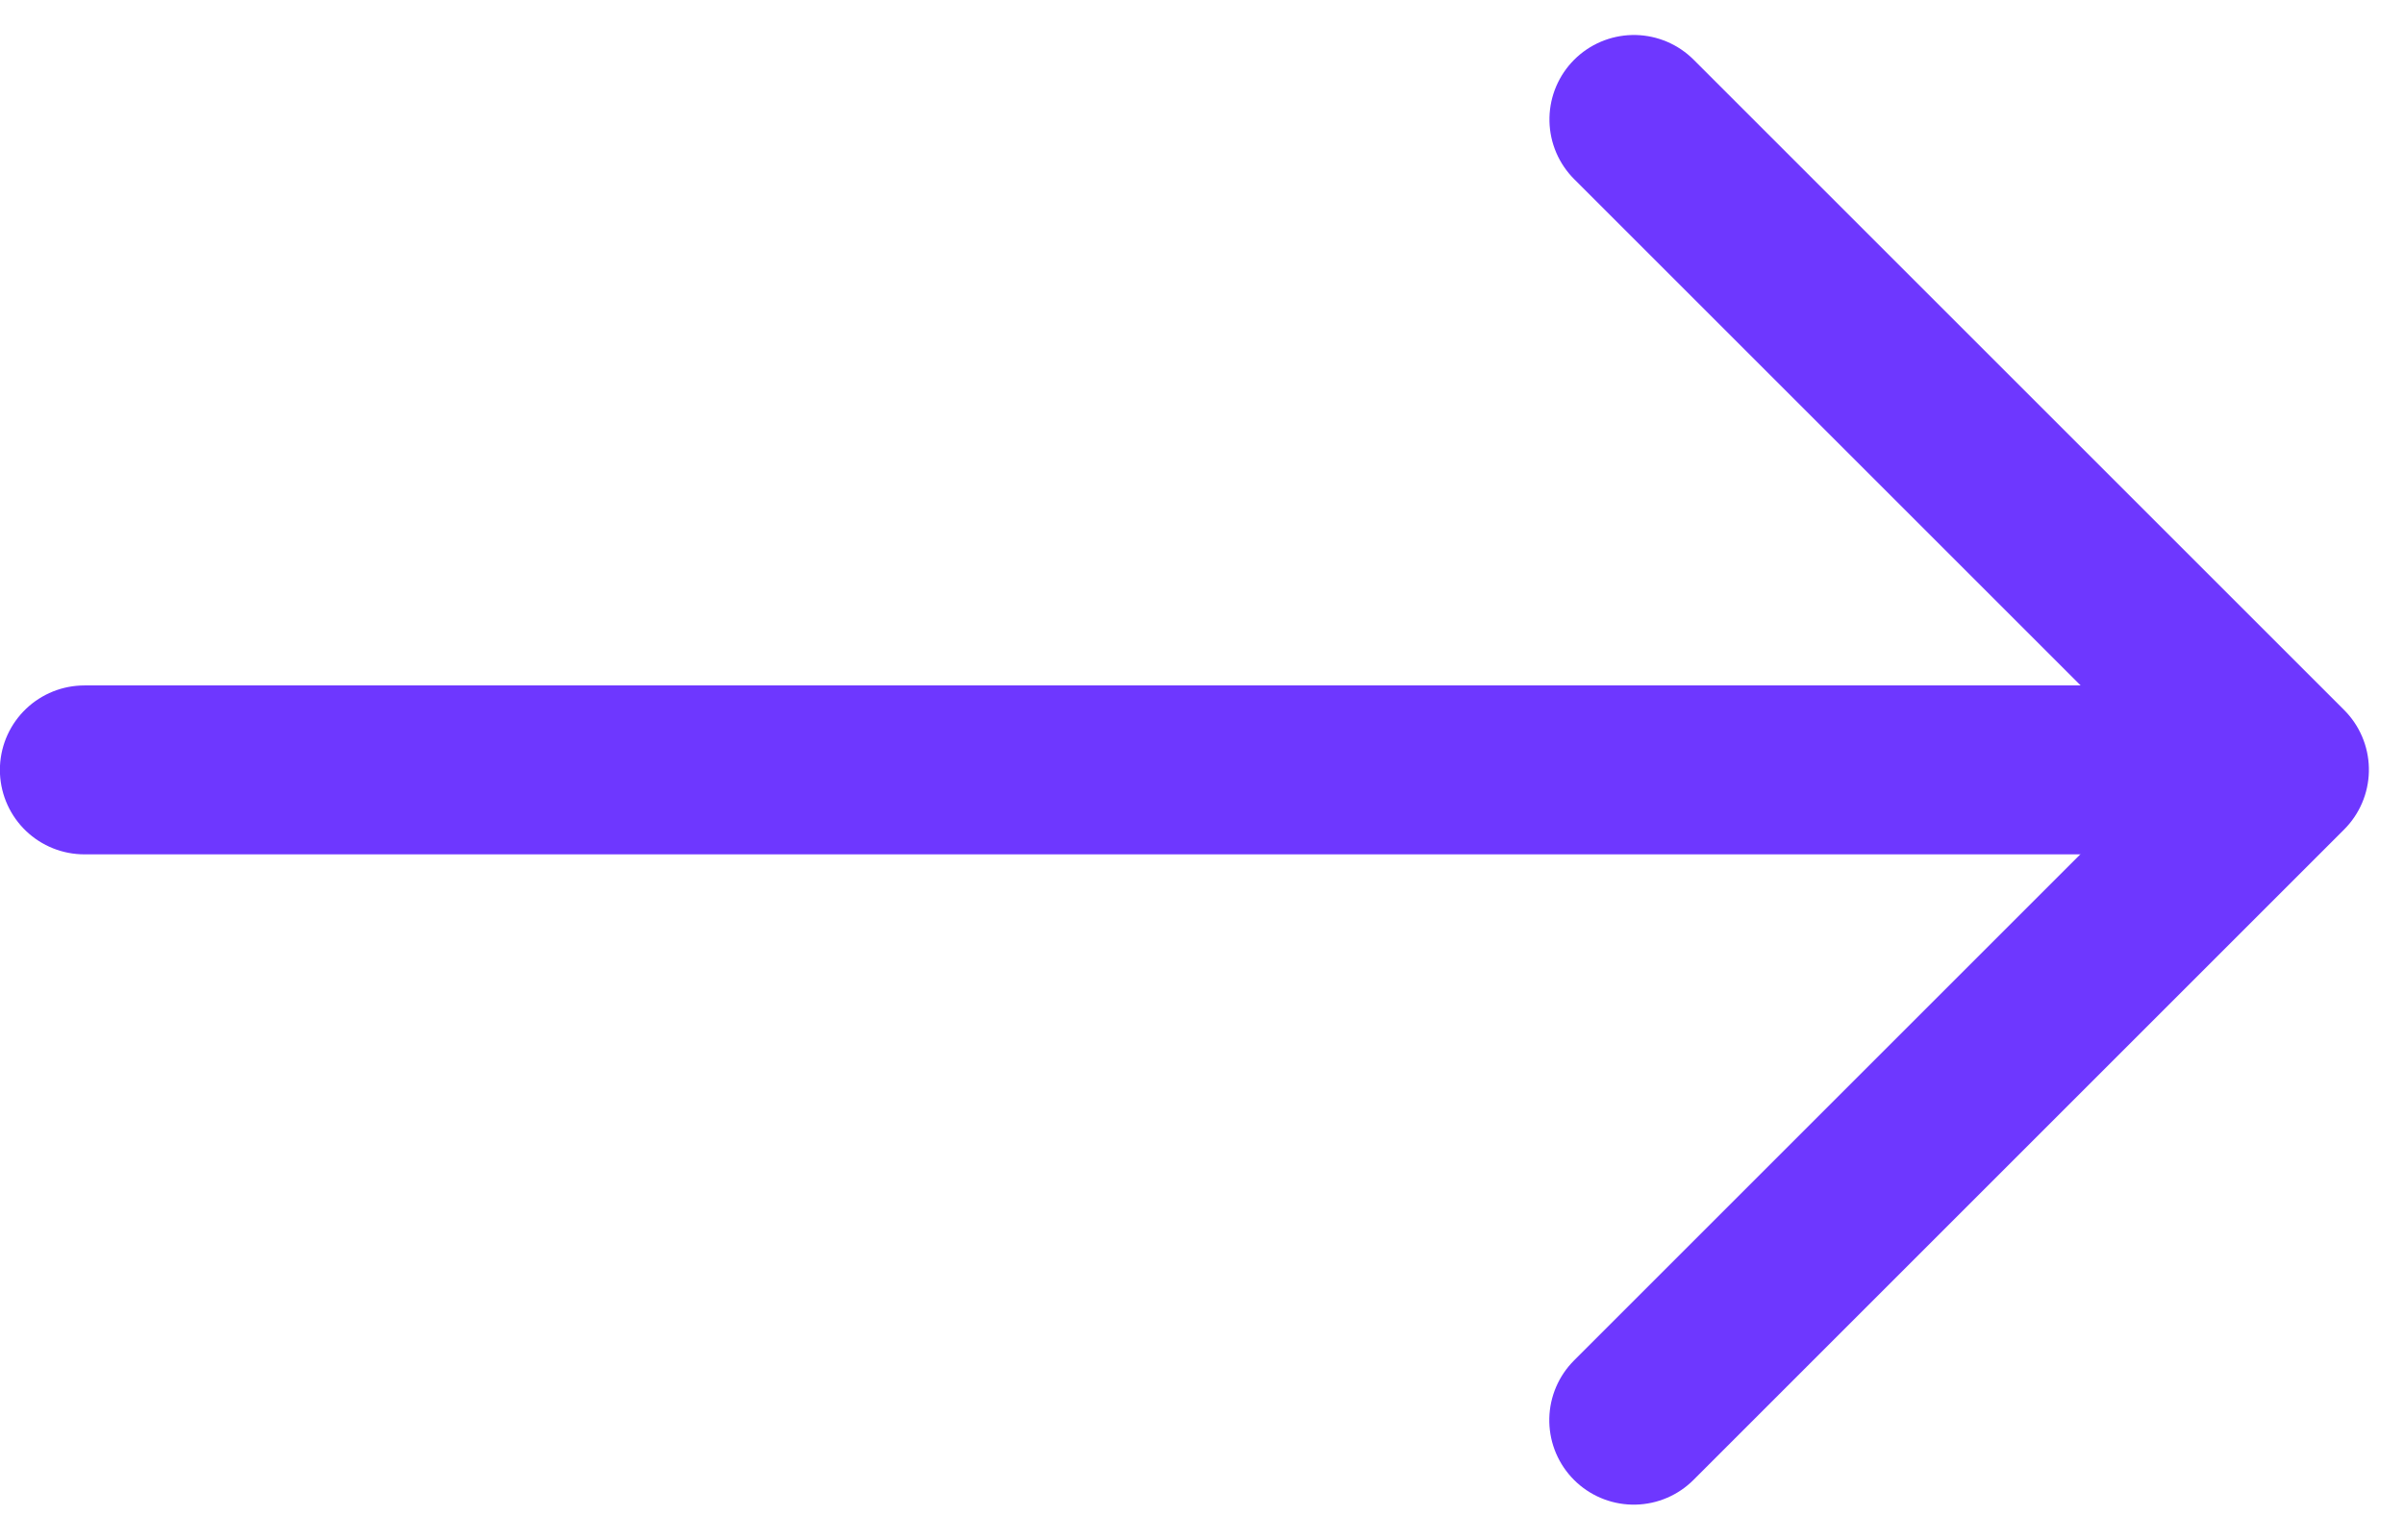 <svg xmlns="http://www.w3.org/2000/svg" width="21.342" height="13.673" viewBox="0 0 21.342 13.673">
  <g id="Group_140" data-name="Group 140" transform="translate(20.281 12.612) rotate(180)">
    <path id="Path_41" data-name="Path 41" d="M0,0H18.639" transform="translate(0.893 5.775)" fill="none" stroke="#6e37ff" stroke-linecap="round" stroke-width="1.5"/>
    <path id="Path_42" data-name="Path 42" d="M0,0V8.169H8.167" transform="translate(5.777 0) rotate(45)" fill="none" stroke="#6e37ff" stroke-linecap="round" stroke-linejoin="round" stroke-width="1.5"/>
  </g>
</svg>
